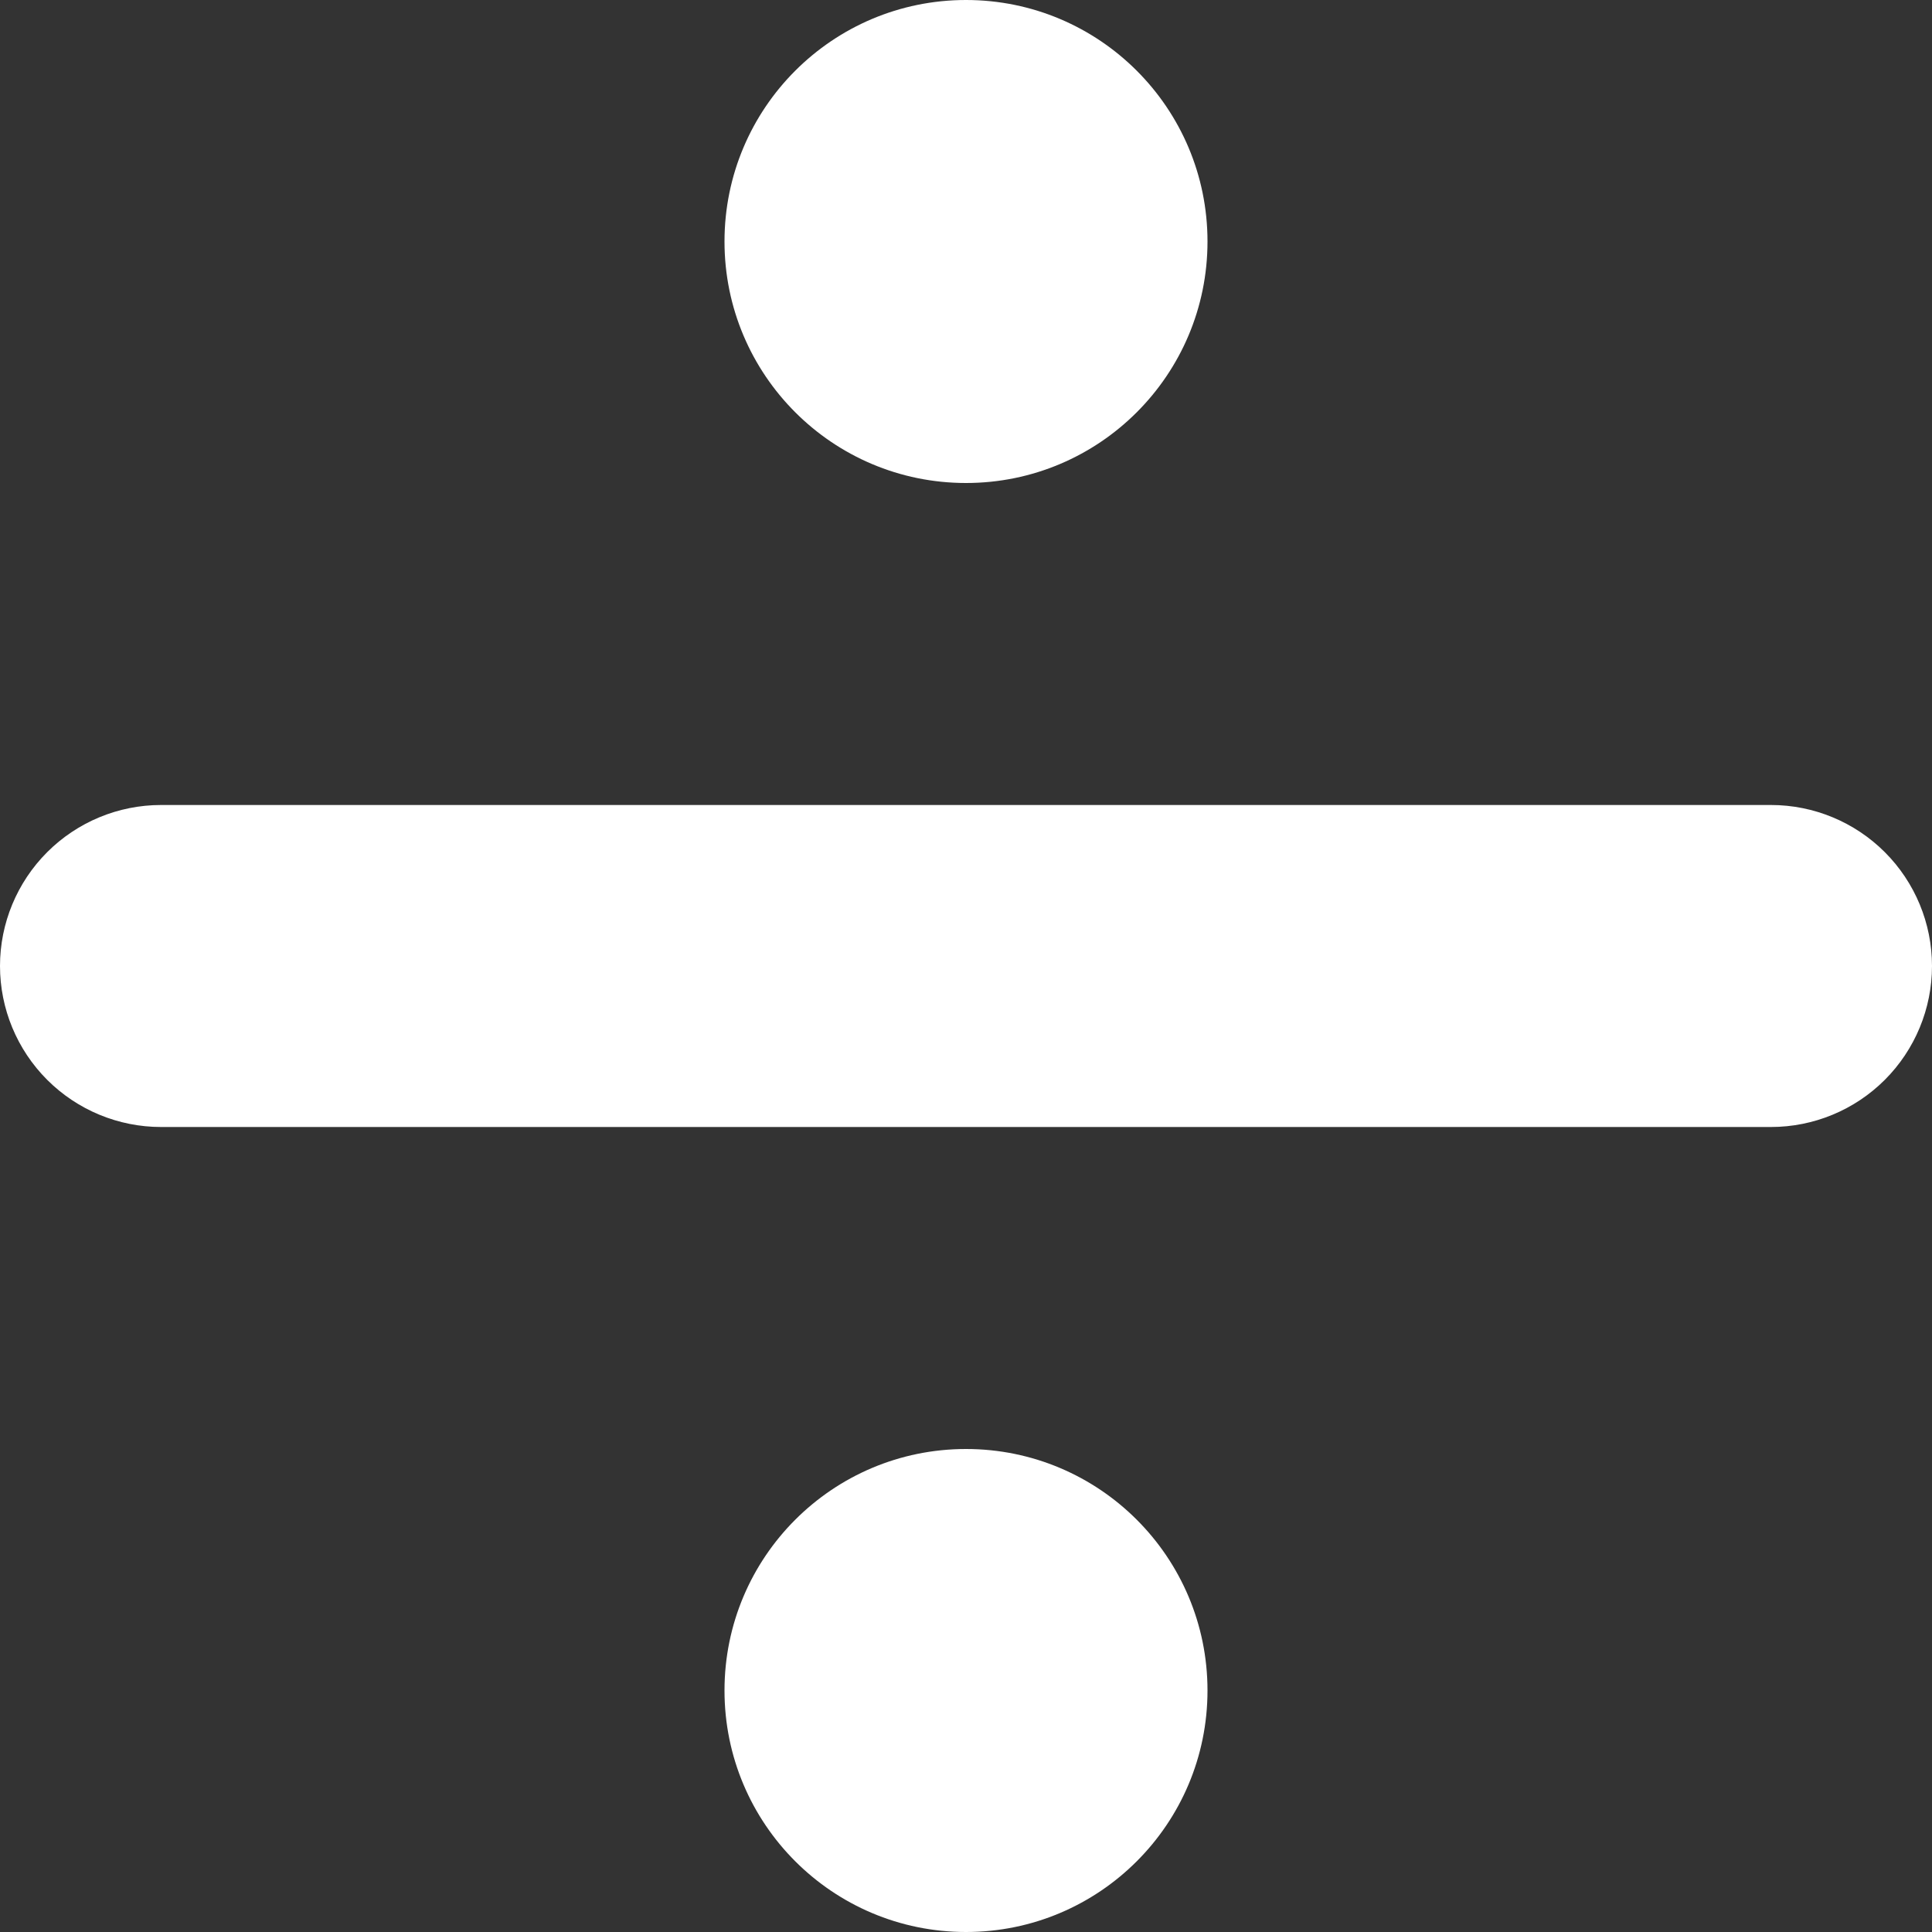<svg width="24" height="24" viewBox="0 0 24 24" fill="none" xmlns="http://www.w3.org/2000/svg">
<rect x="0" y="0" width="24" height="24" fill="#333333" stroke="none"/>
<g id="Group">
<path id="Vector" d="M2 14C1.47 14 0.961 13.789 0.586 13.414C0.211 13.039 0 12.53 0 12C0 11.47 0.211 10.961 0.586 10.586C0.961 10.211 1.47 10 2 10H22C22.53 10 23.039 10.211 23.414 10.586C23.789 10.961 24 11.47 24 12C24 12.53 23.789 13.039 23.414 13.414C23.039 13.789 22.53 14 22 14H2Z" fill="white"/>
<path id="Vector_2" d="M12 6C13.657 6 15 4.657 15 3C15 1.343 13.657 0 12 0C10.343 0 9 1.343 9 3C9 4.657 10.343 6 12 6Z" fill="white"/>
<path id="Vector_3" d="M12 24C13.657 24 15 22.657 15 21C15 19.343 13.657 18 12 18C10.343 18 9 19.343 9 21C9 22.657 10.343 24 12 24Z" fill="white"/>
</g>
</svg>
